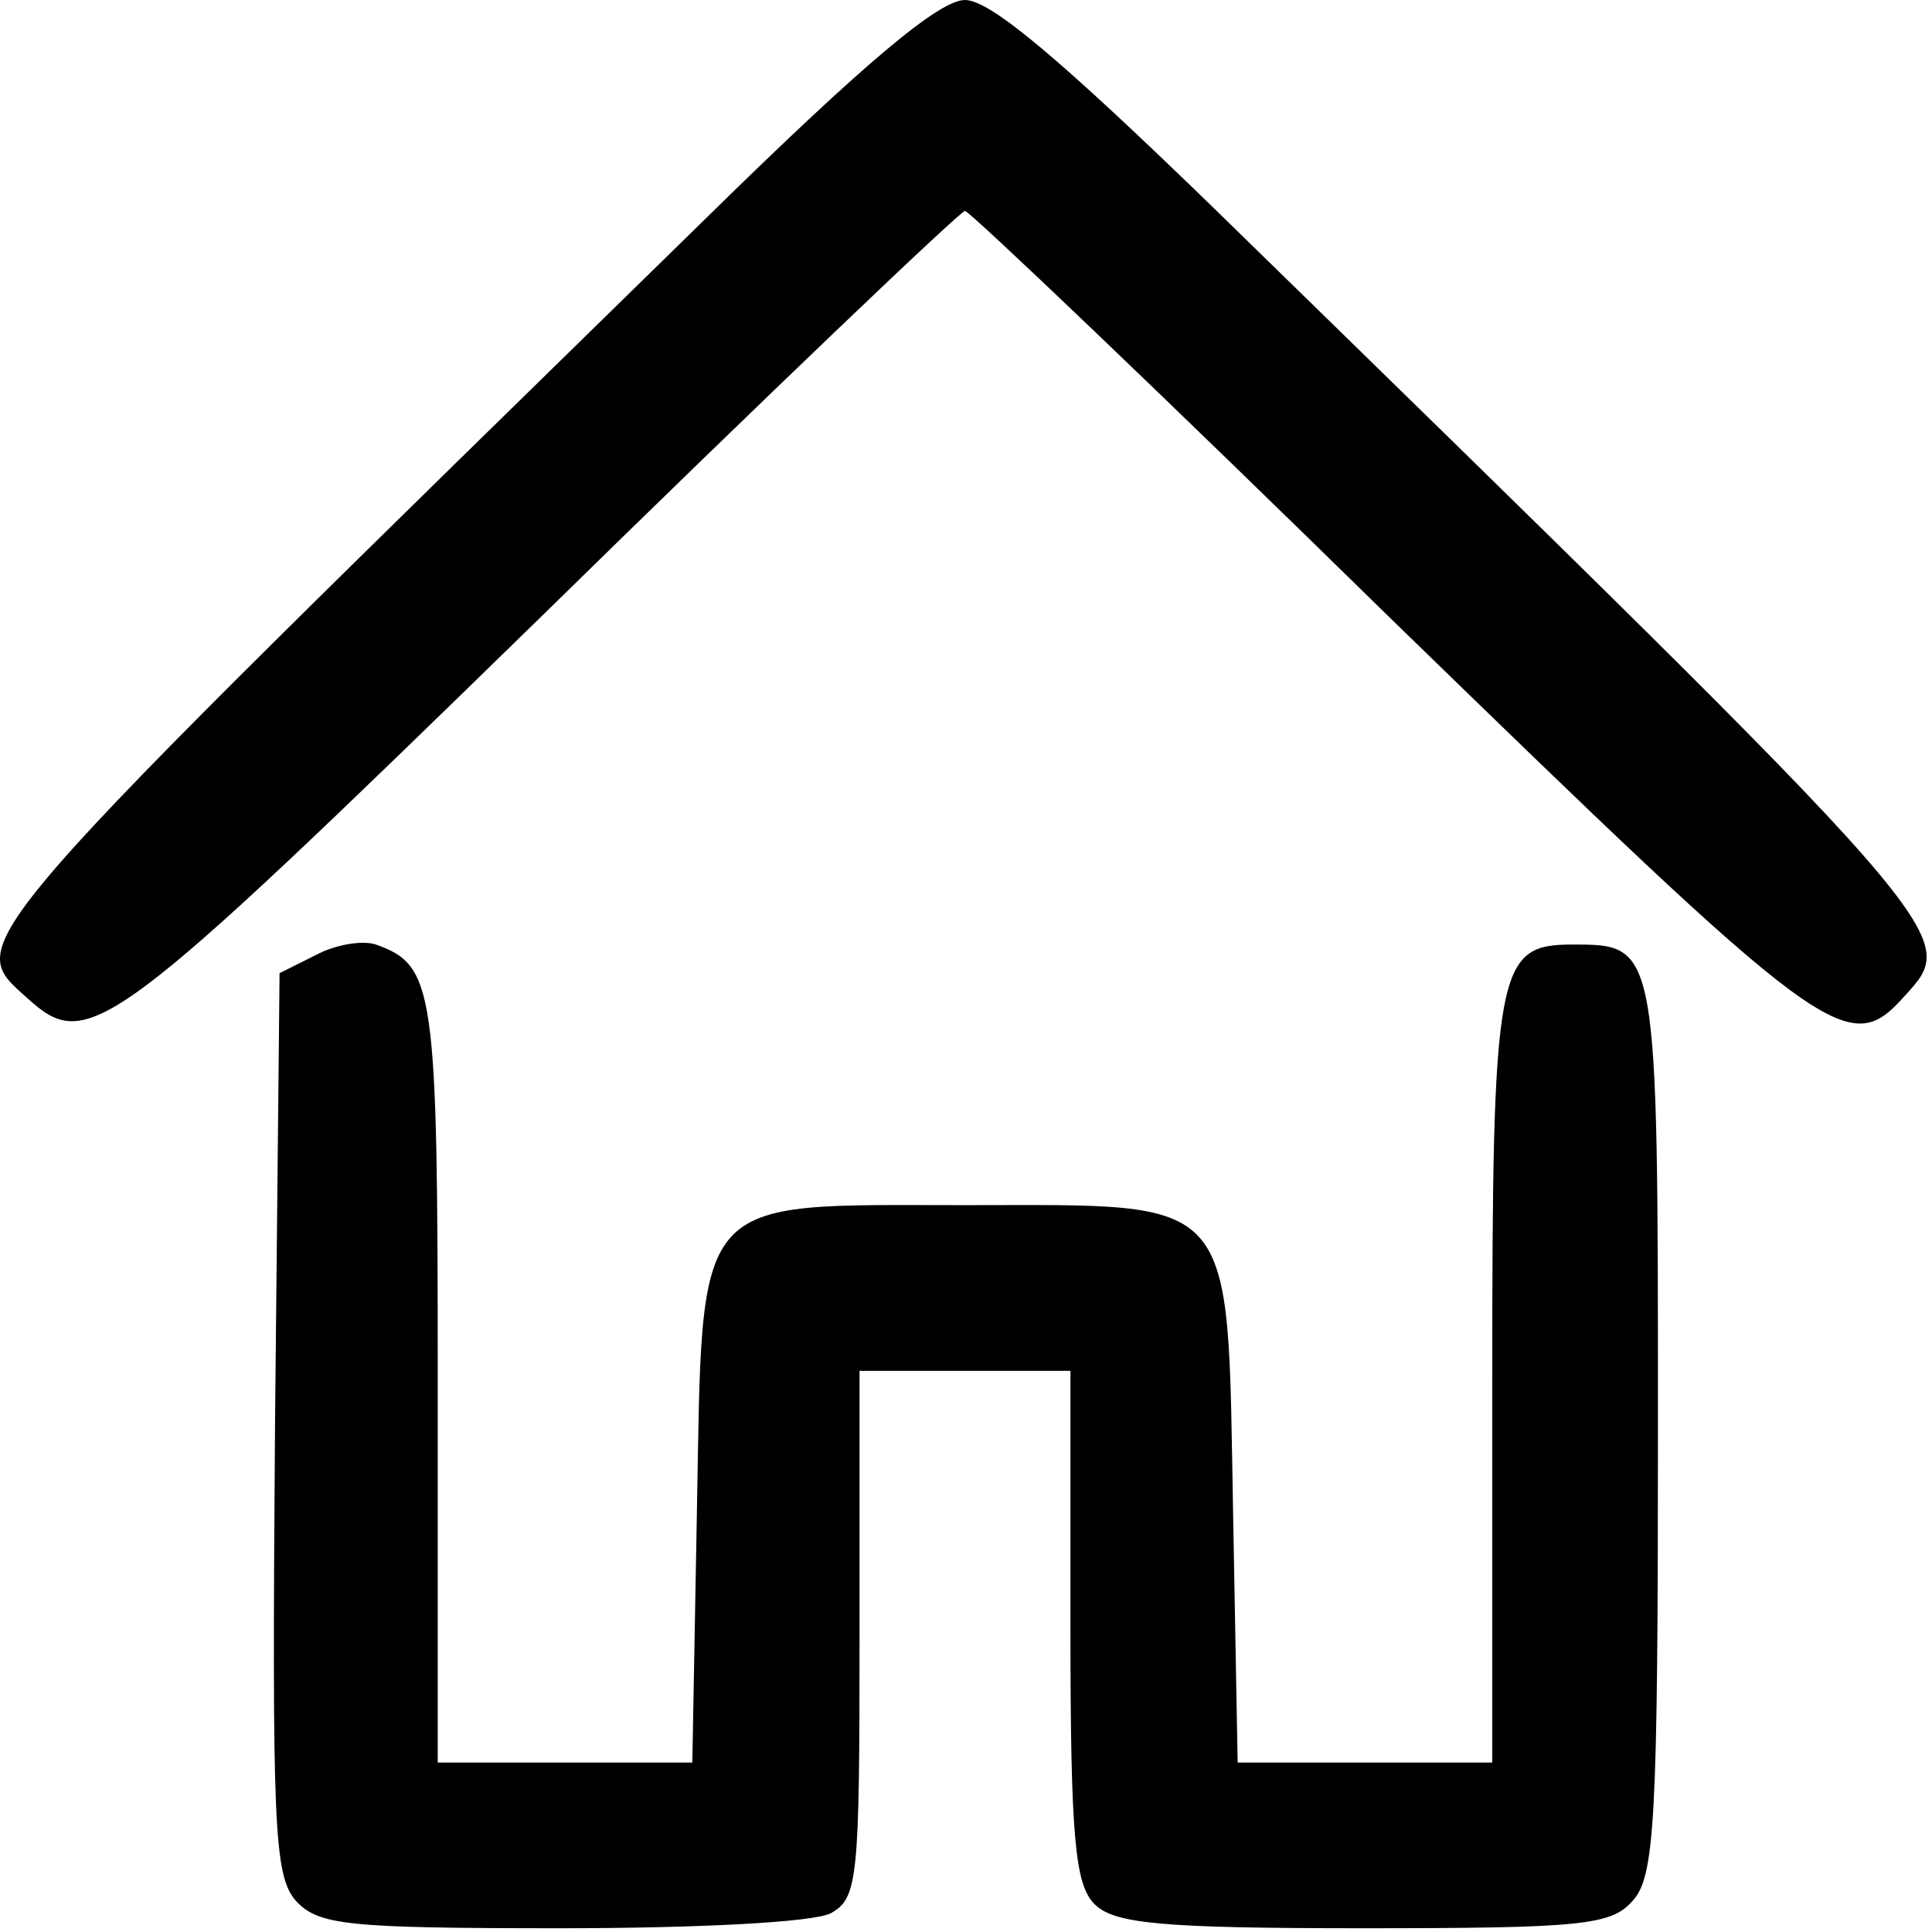 <svg width="171" height="171" viewBox="0 0 171 171" fill="none" xmlns="http://www.w3.org/2000/svg">
<g clip-path="url(#clip0_2003_1959)">
<path d="M62.878 18.933C-4.589 84.933 -3.256 83.2 2.478 88.4C7.811 93.2 9.678 91.867 47.811 54.667C68.078 34.8 85.011 18.667 85.411 18.667C85.811 18.667 102.744 34.8 123.011 54.667C161.544 92.133 163.544 93.733 168.478 88.267C173.544 82.667 174.344 83.733 107.278 18.267C93.944 5.333 87.678 0 85.411 0C83.144 0 76.611 5.467 62.878 18.933Z" fill="black"/>
<path d="M27.944 84.534L24.744 86.134L24.344 125.867C24.077 161.6 24.211 166 26.211 168.267C28.211 170.4 30.744 170.667 49.677 170.667C61.811 170.667 72.077 170.134 73.544 169.334C75.944 168 76.077 166.267 76.077 144.667V121.334H85.411H94.744V143.867C94.744 162.667 95.144 166.8 96.877 168.534C98.611 170.267 102.744 170.667 120.611 170.667C139.944 170.667 142.611 170.4 144.478 168.267C146.478 166.134 146.744 161.2 146.744 126.4C146.744 83.467 146.744 83.601 139.144 83.601C132.478 83.601 132.078 85.601 132.078 122.267V156H120.878H109.544L109.144 134.134C108.611 105.334 109.811 106.667 85.411 106.667C61.011 106.667 62.211 105.334 61.677 134.134L61.277 156H49.944H38.744V122.267C38.744 87.467 38.477 85.467 33.277 83.601C32.077 83.201 29.677 83.601 27.944 84.534Z" fill="black"/>
</g>
<defs>
<clipPath id="clip0_2003_1959">
<rect width="171" height="171" fill="white"/>
</clipPath>
</defs>
</svg>
